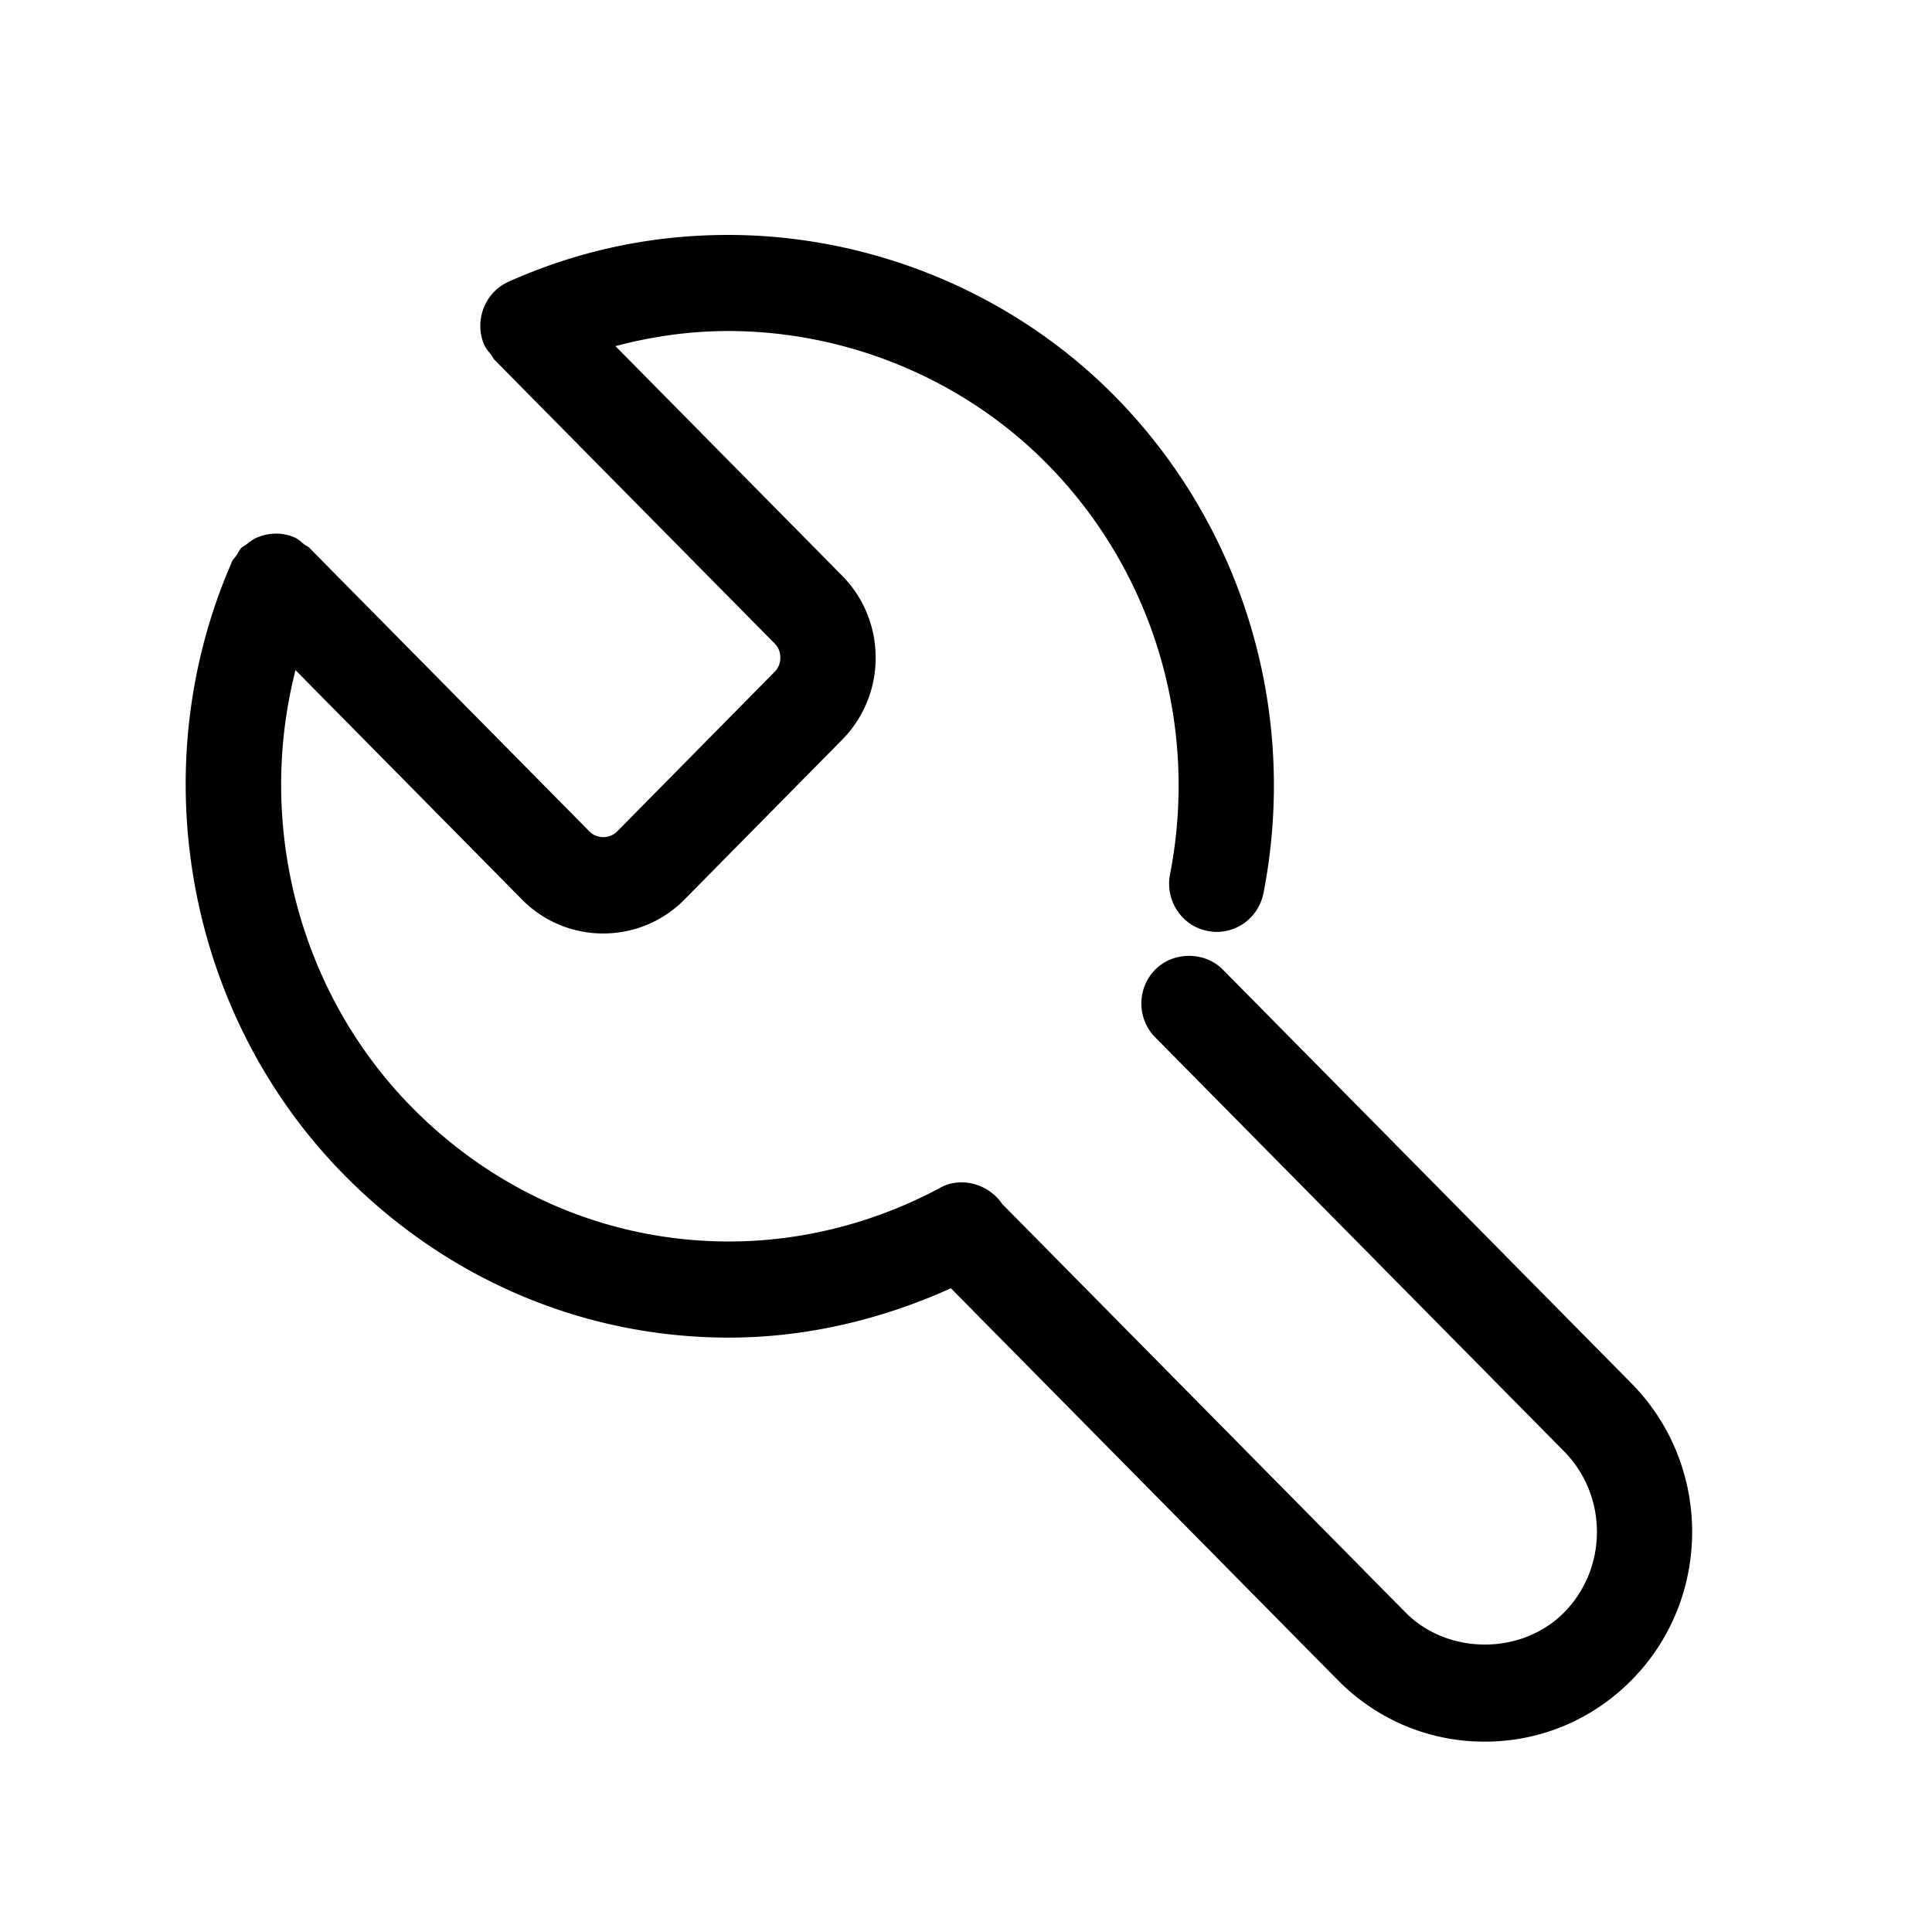 <?xml version="1.0" standalone="no"?><!DOCTYPE svg PUBLIC "-//W3C//DTD SVG 1.1//EN" "http://www.w3.org/Graphics/SVG/1.1/DTD/svg11.dtd"><svg t="1539135390500" class="icon" style="" viewBox="0 0 1024 1024" version="1.1" xmlns="http://www.w3.org/2000/svg" p-id="18420" xmlns:xlink="http://www.w3.org/1999/xlink" width="200" height="200"><defs><style type="text/css"></style></defs><path d="M864.804 733.307l-216.689-219.418c-9.641-9.718-26.23-9.641-35.799 0-9.825 9.938-9.825 26.045 0 35.948l216.689 219.418c23.204 23.542 23.204 61.844 0 85.381-22.456 22.717-61.619 22.646-84.04 0l-213.847-216.576c-6.989-10.388-21.448-14.648-32.584-8.632-34.637 18.683-73.426 28.585-112.138 28.585-63.114 0-122.788-25.221-167.962-70.999-60.012-60.795-82.729-150.062-61.804-231.823l120.059 121.59a60.14 60.14 0 0 0 43.044 17.976c16.256 0 31.575-6.39 43.044-17.976l83.589-84.71a61.594 61.594 0 0 0 17.746-43.459c0-16.404-6.313-31.877-17.746-43.459l-120.166-121.702c19.354-5.12 39.276-7.997 59.715-7.997 63.227 0 124.877 25.631 169.011 70.359 56.31 57.021 80.676 138.404 65.203 217.661-2.652 13.824 6.241 27.238 19.692 29.891 1.644 0.374 3.364 0.563 5.079 0.563 12.032 0 22.456-8.632 24.776-20.588 18.719-95.918-10.798-194.417-78.956-263.511-53.545-54.221-128.241-85.309-204.882-85.309-40.504 0-79.667 8.371-116.285 24.812-12.667 5.642-18.422 20.736-12.856 33.556 0.896 2.017 2.391 3.589 3.738 5.268 0.635 0.86 0.973 1.869 1.756 2.652L410.609 341.094c1.946 1.946 2.99 4.598 2.99 7.475 0 2.877-1.009 5.494-2.99 7.475L327.025 440.755c-3.886 3.922-10.65 3.922-14.536 0L163.845 290.243c-0.783-0.783-1.792-1.085-2.652-1.756-1.608-1.27-3.026-2.729-4.972-3.589-6.313-2.801-13.338-2.652-19.466-0.189-2.319 0.86-4.337 2.391-6.313 3.963-0.599 0.486-1.347 0.712-1.869 1.234-0.148 0.148-0.374 0.189-0.522 0.333-1.193 1.234-1.792 2.765-2.729 4.147-0.819 1.193-1.905 2.13-2.504 3.512-0.113 0.261-0.148 0.486-0.261 0.748-47.529 109.522-23.506 239.703 60.047 324.265 54.815 55.455 127.119 86.052 203.725 86.052 40.32 0 80.486-9.344 117.668-26.158l205.107 207.724c20.777 21.002 48.389 32.584 77.798 32.584 29.445 0 57.057-11.581 77.834-32.584 42.849-43.29 42.849-113.802 0.067-157.22z" p-id="18421"></path></svg>